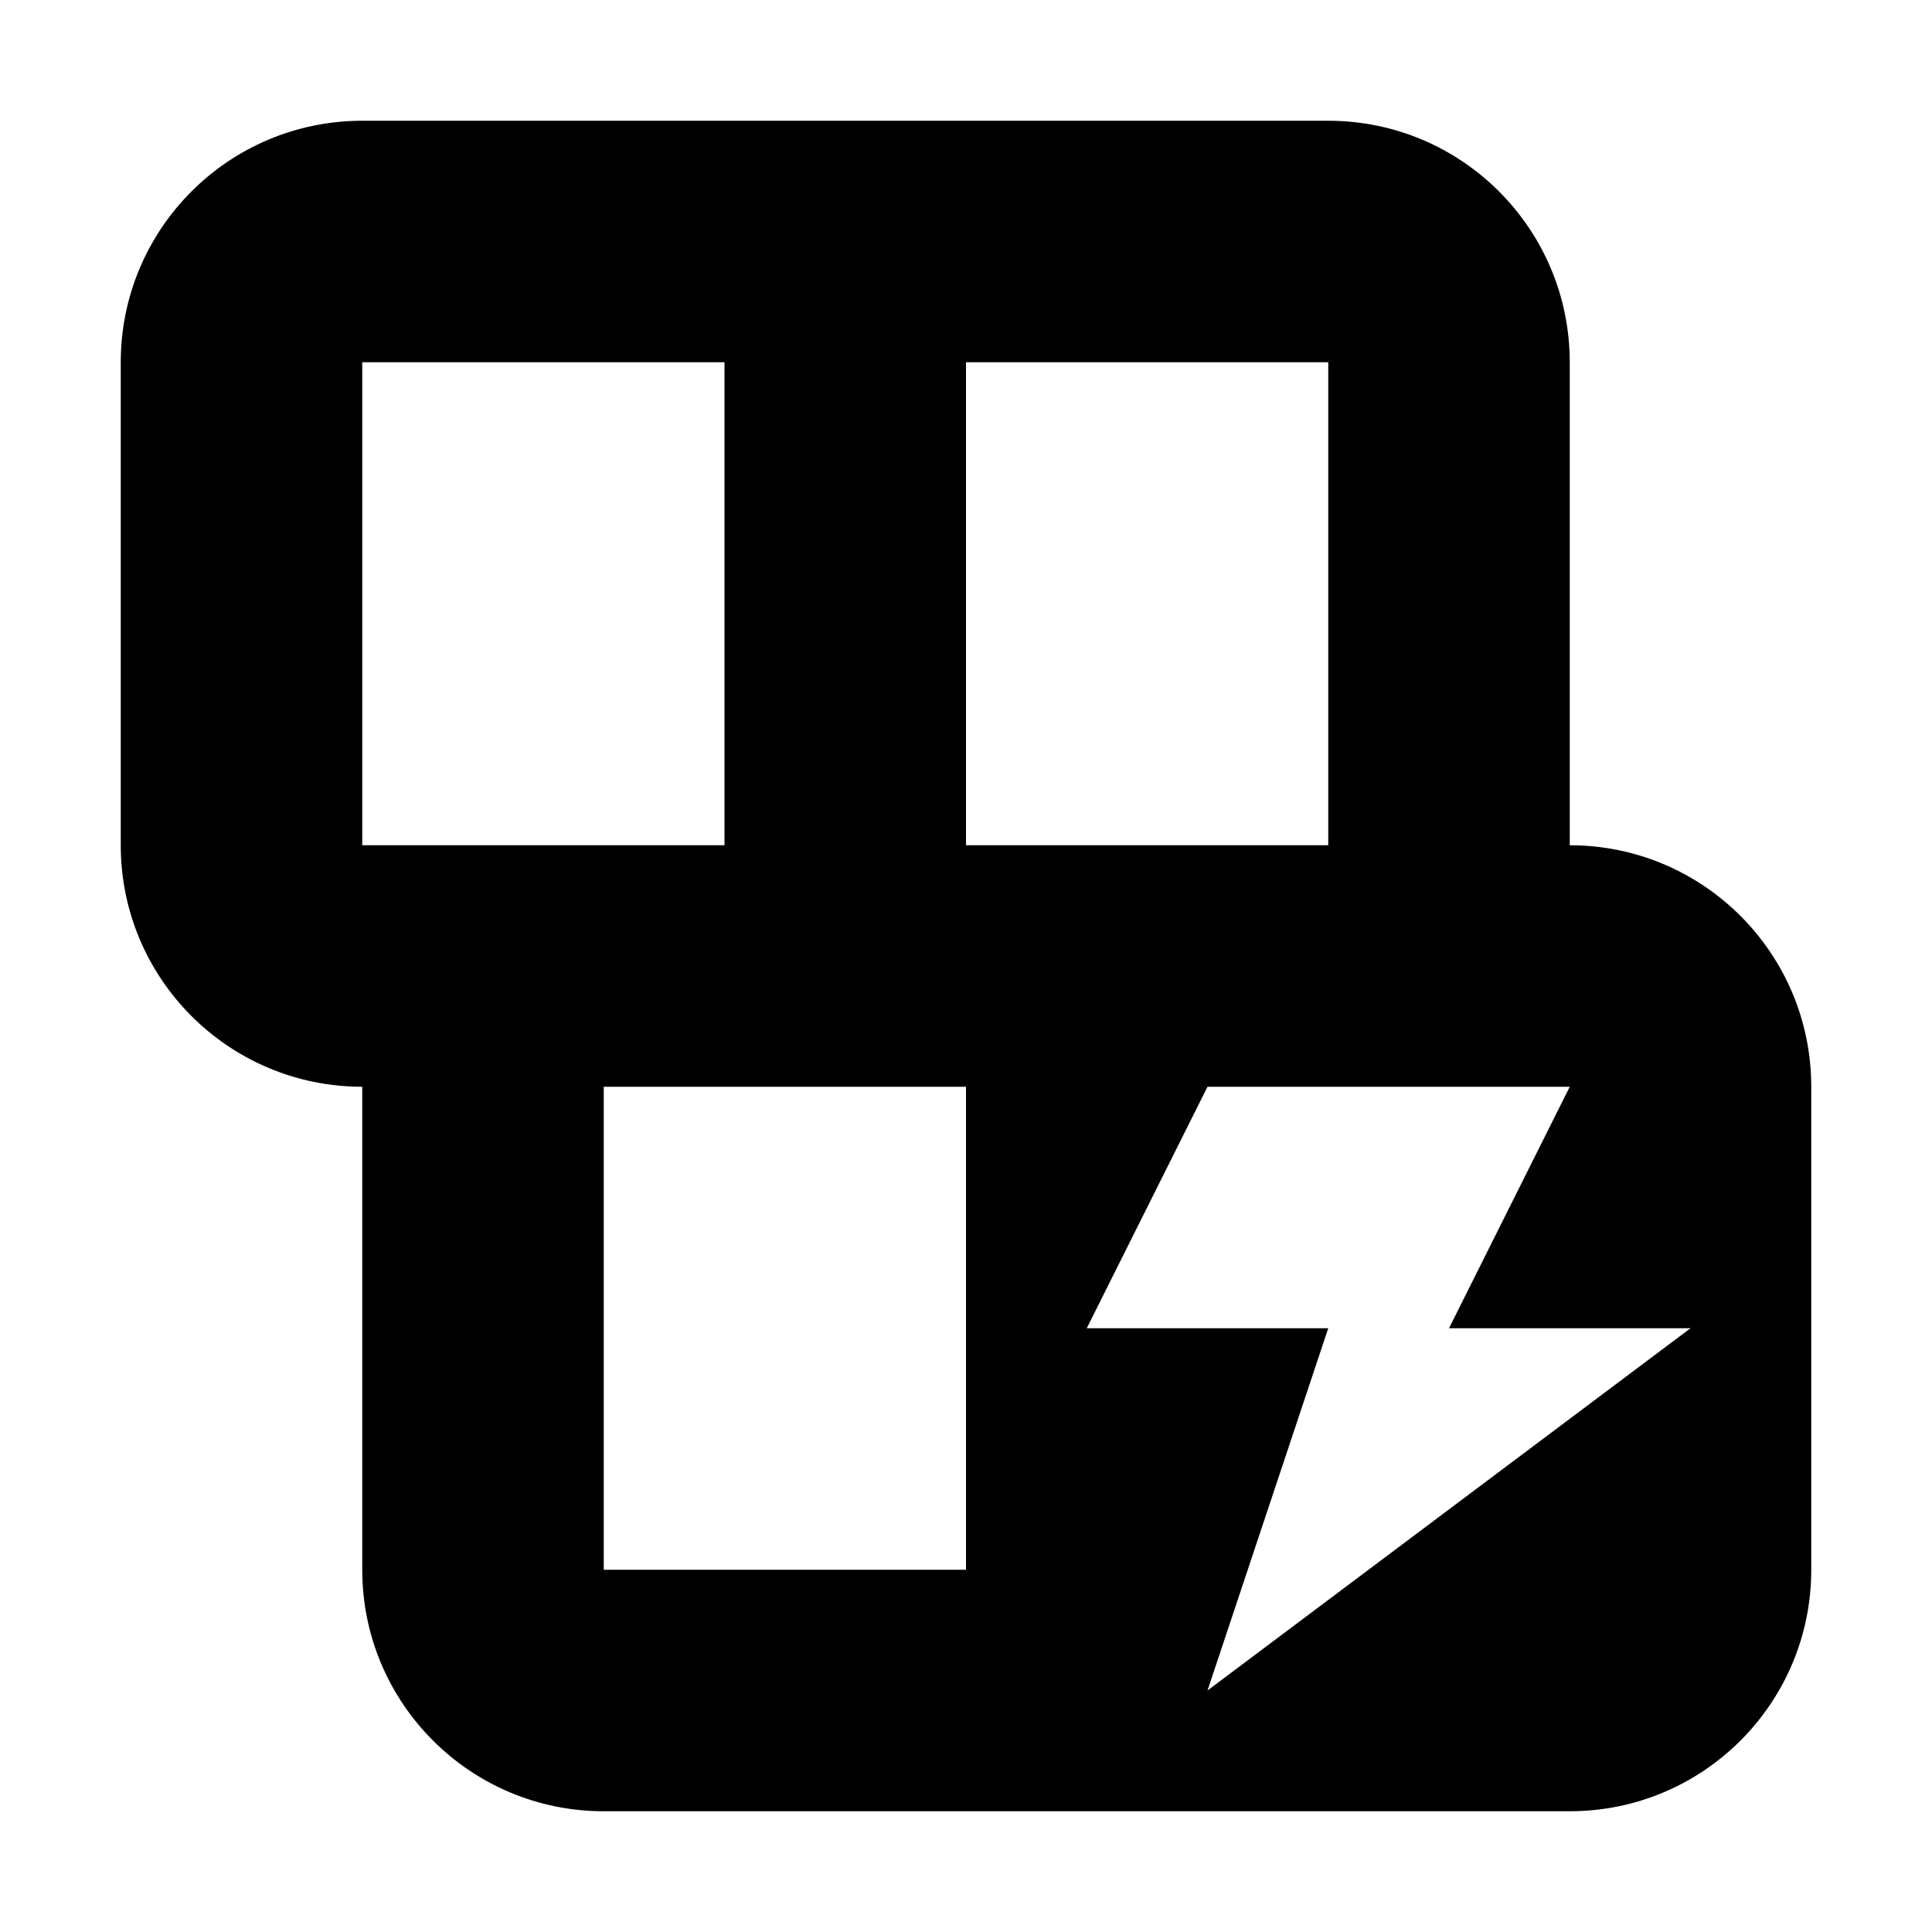 <?xml version="1.0" encoding="UTF-8"?>
<svg height="16px" viewBox="0 0 16 16" width="16px" xmlns="http://www.w3.org/2000/svg">
    <path d="m 3 1 c -1.105 0 -2 0.895 -2 2 v 4 c 0 1.105 0.895 2 2 2 v 4 c 0 1.105 0.895 2 2 2 h 8 c 1.105 0 2 -0.895 2 -2 v -4 c 0 -1.105 -0.895 -2 -2 -2 v -4 c 0 -1.105 -0.895 -2 -2 -2 z m 0 2 h 3 v 4 h -3 z m 5 0 h 3 v 4 h -3 z m -3 6 h 3 v 4 h -3 z m 5 0 h 3 l -1 2 h 2 l -4 3 l 1 -3 h -2 z m 0 0"/>
</svg>
